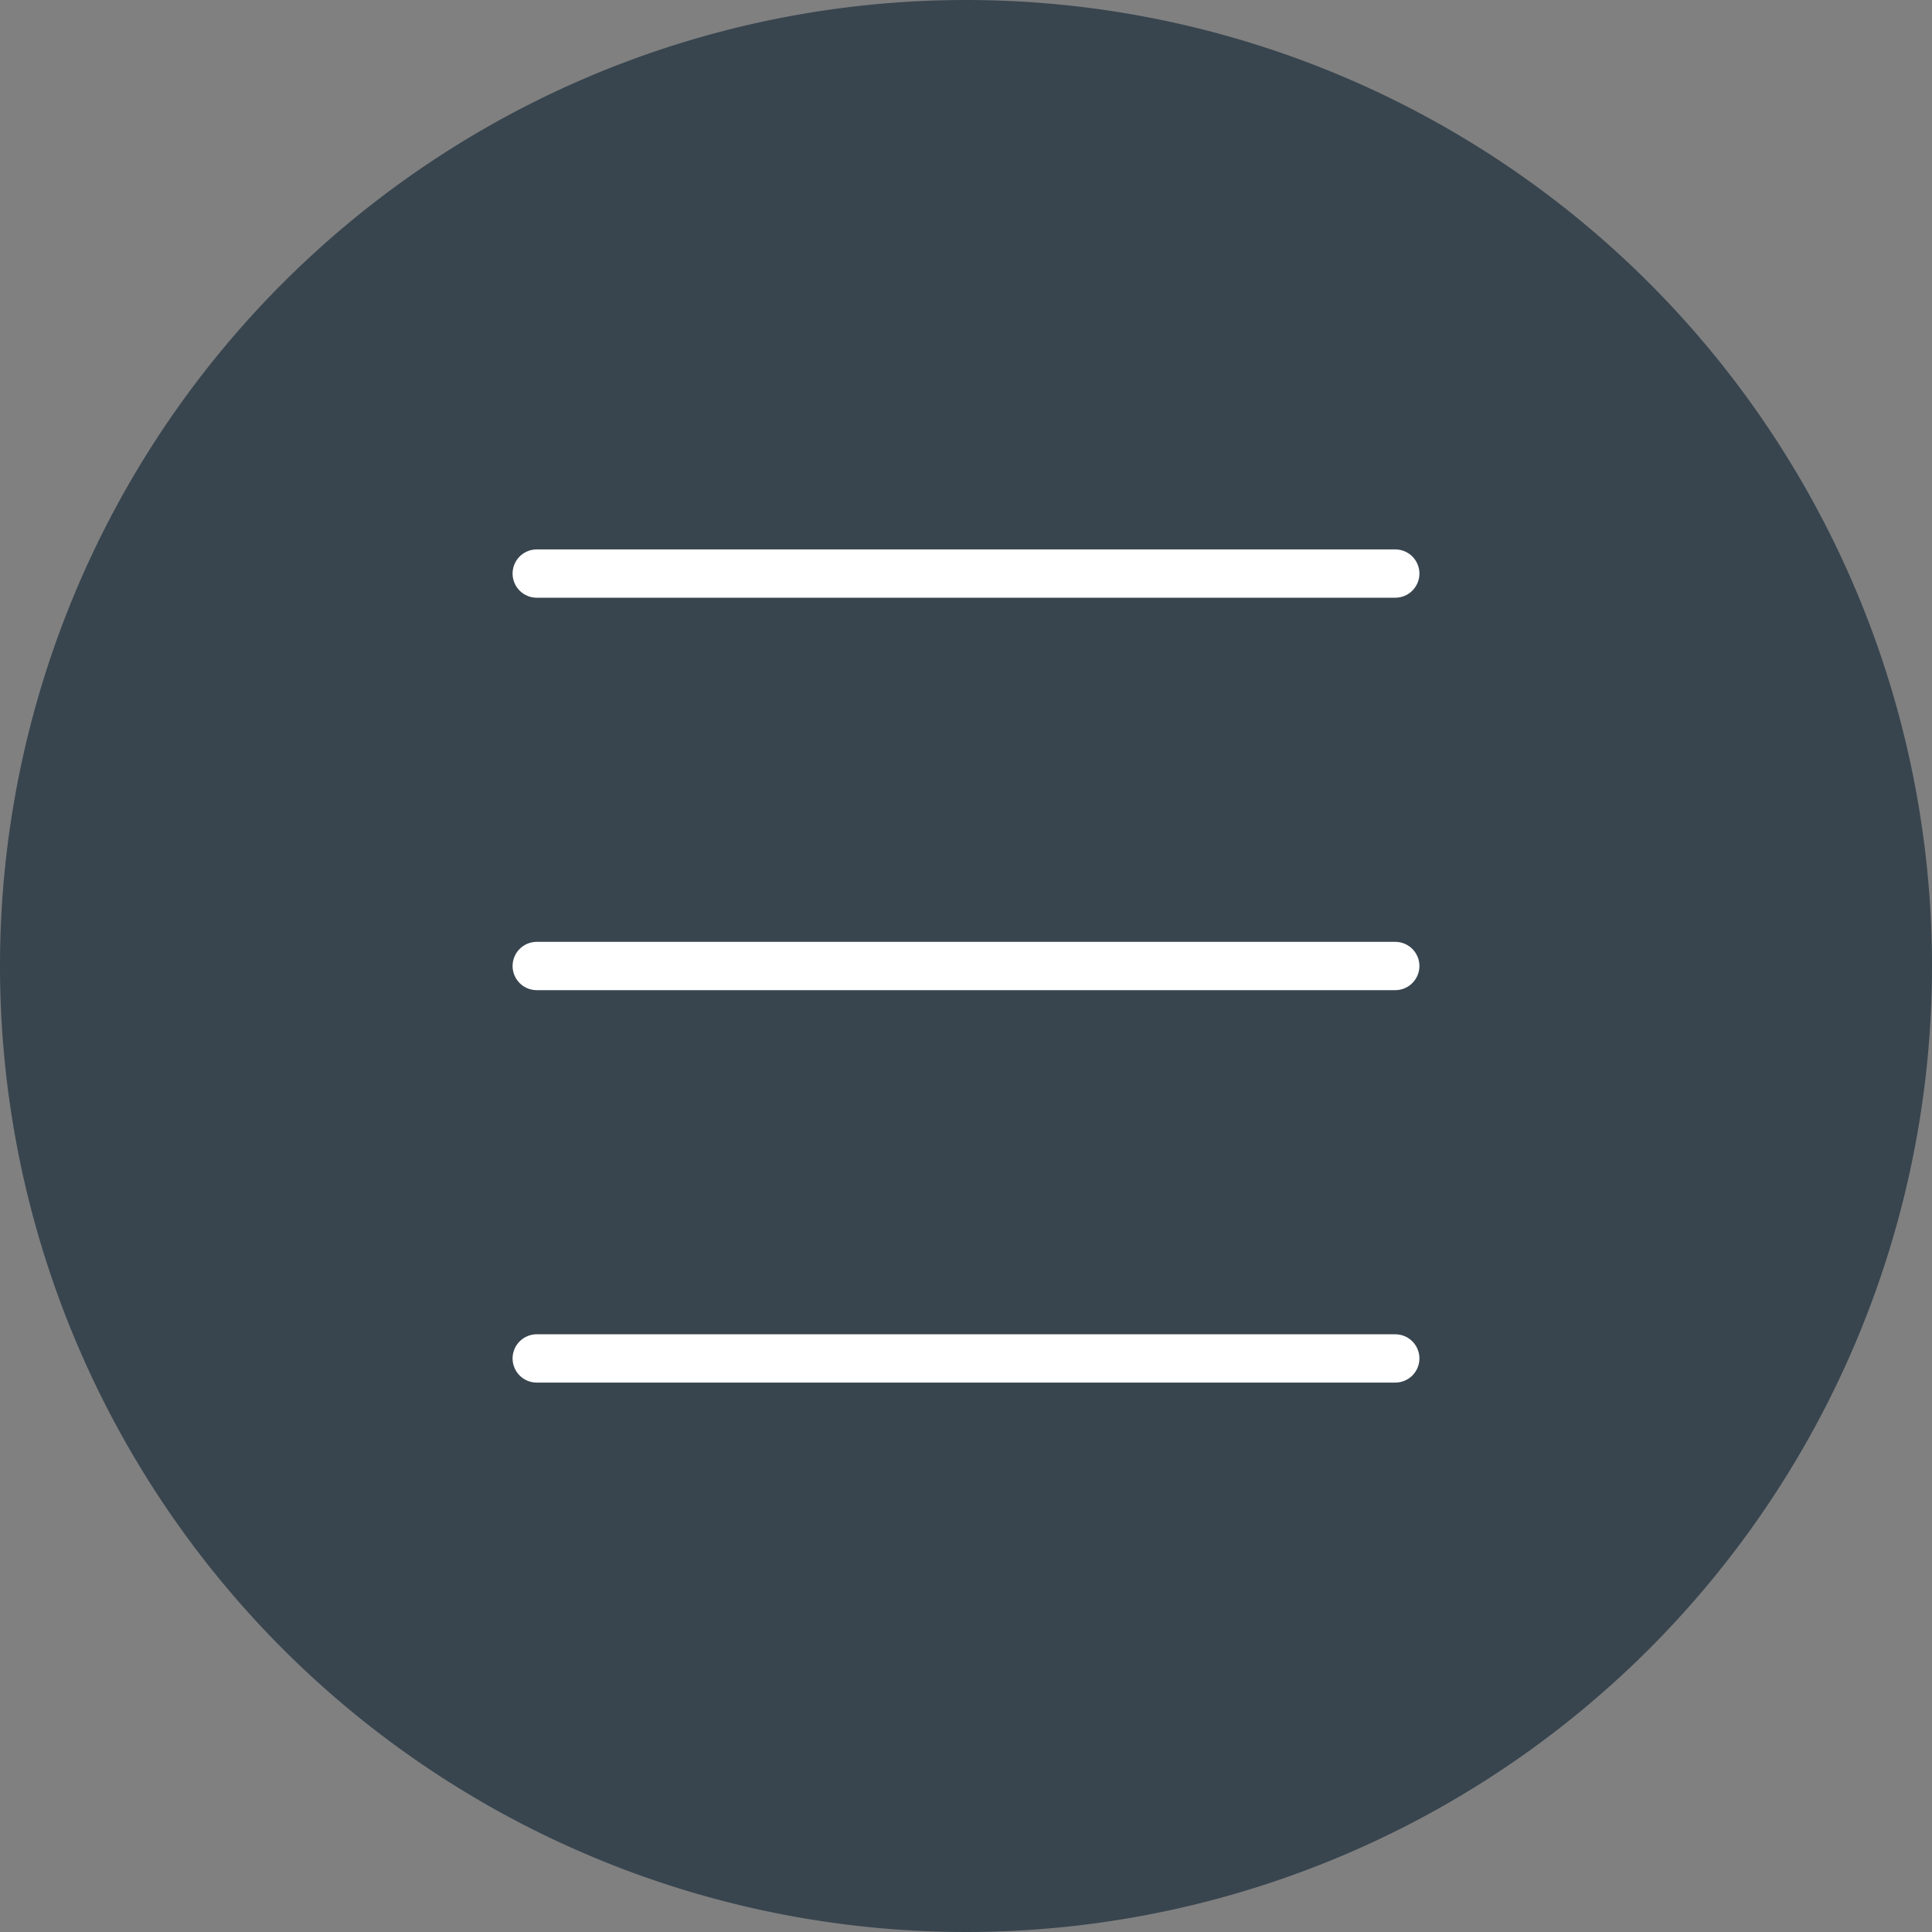 <svg id="Layer_1" data-name="Layer 1" xmlns="http://www.w3.org/2000/svg" viewBox="0 0 64 64"><rect x="0" y="0" width="64" height="64" fill="#808080" stroke="none"/><defs><style>.cls-1{fill:#38454f}.cls-2{fill:none;stroke:#fff;stroke-linecap:round;stroke-miterlimit:10;stroke-width:1.6px}</style></defs><title>icons</title><path class="cls-1" d="M64 32A32 32 0 1 1 32 0a32 32 0 0 1 32 32zm0 0"/><path class="cls-2" d="M17.78 19h28.44M17.78 32h28.44M17.78 45h28.44"/></svg>